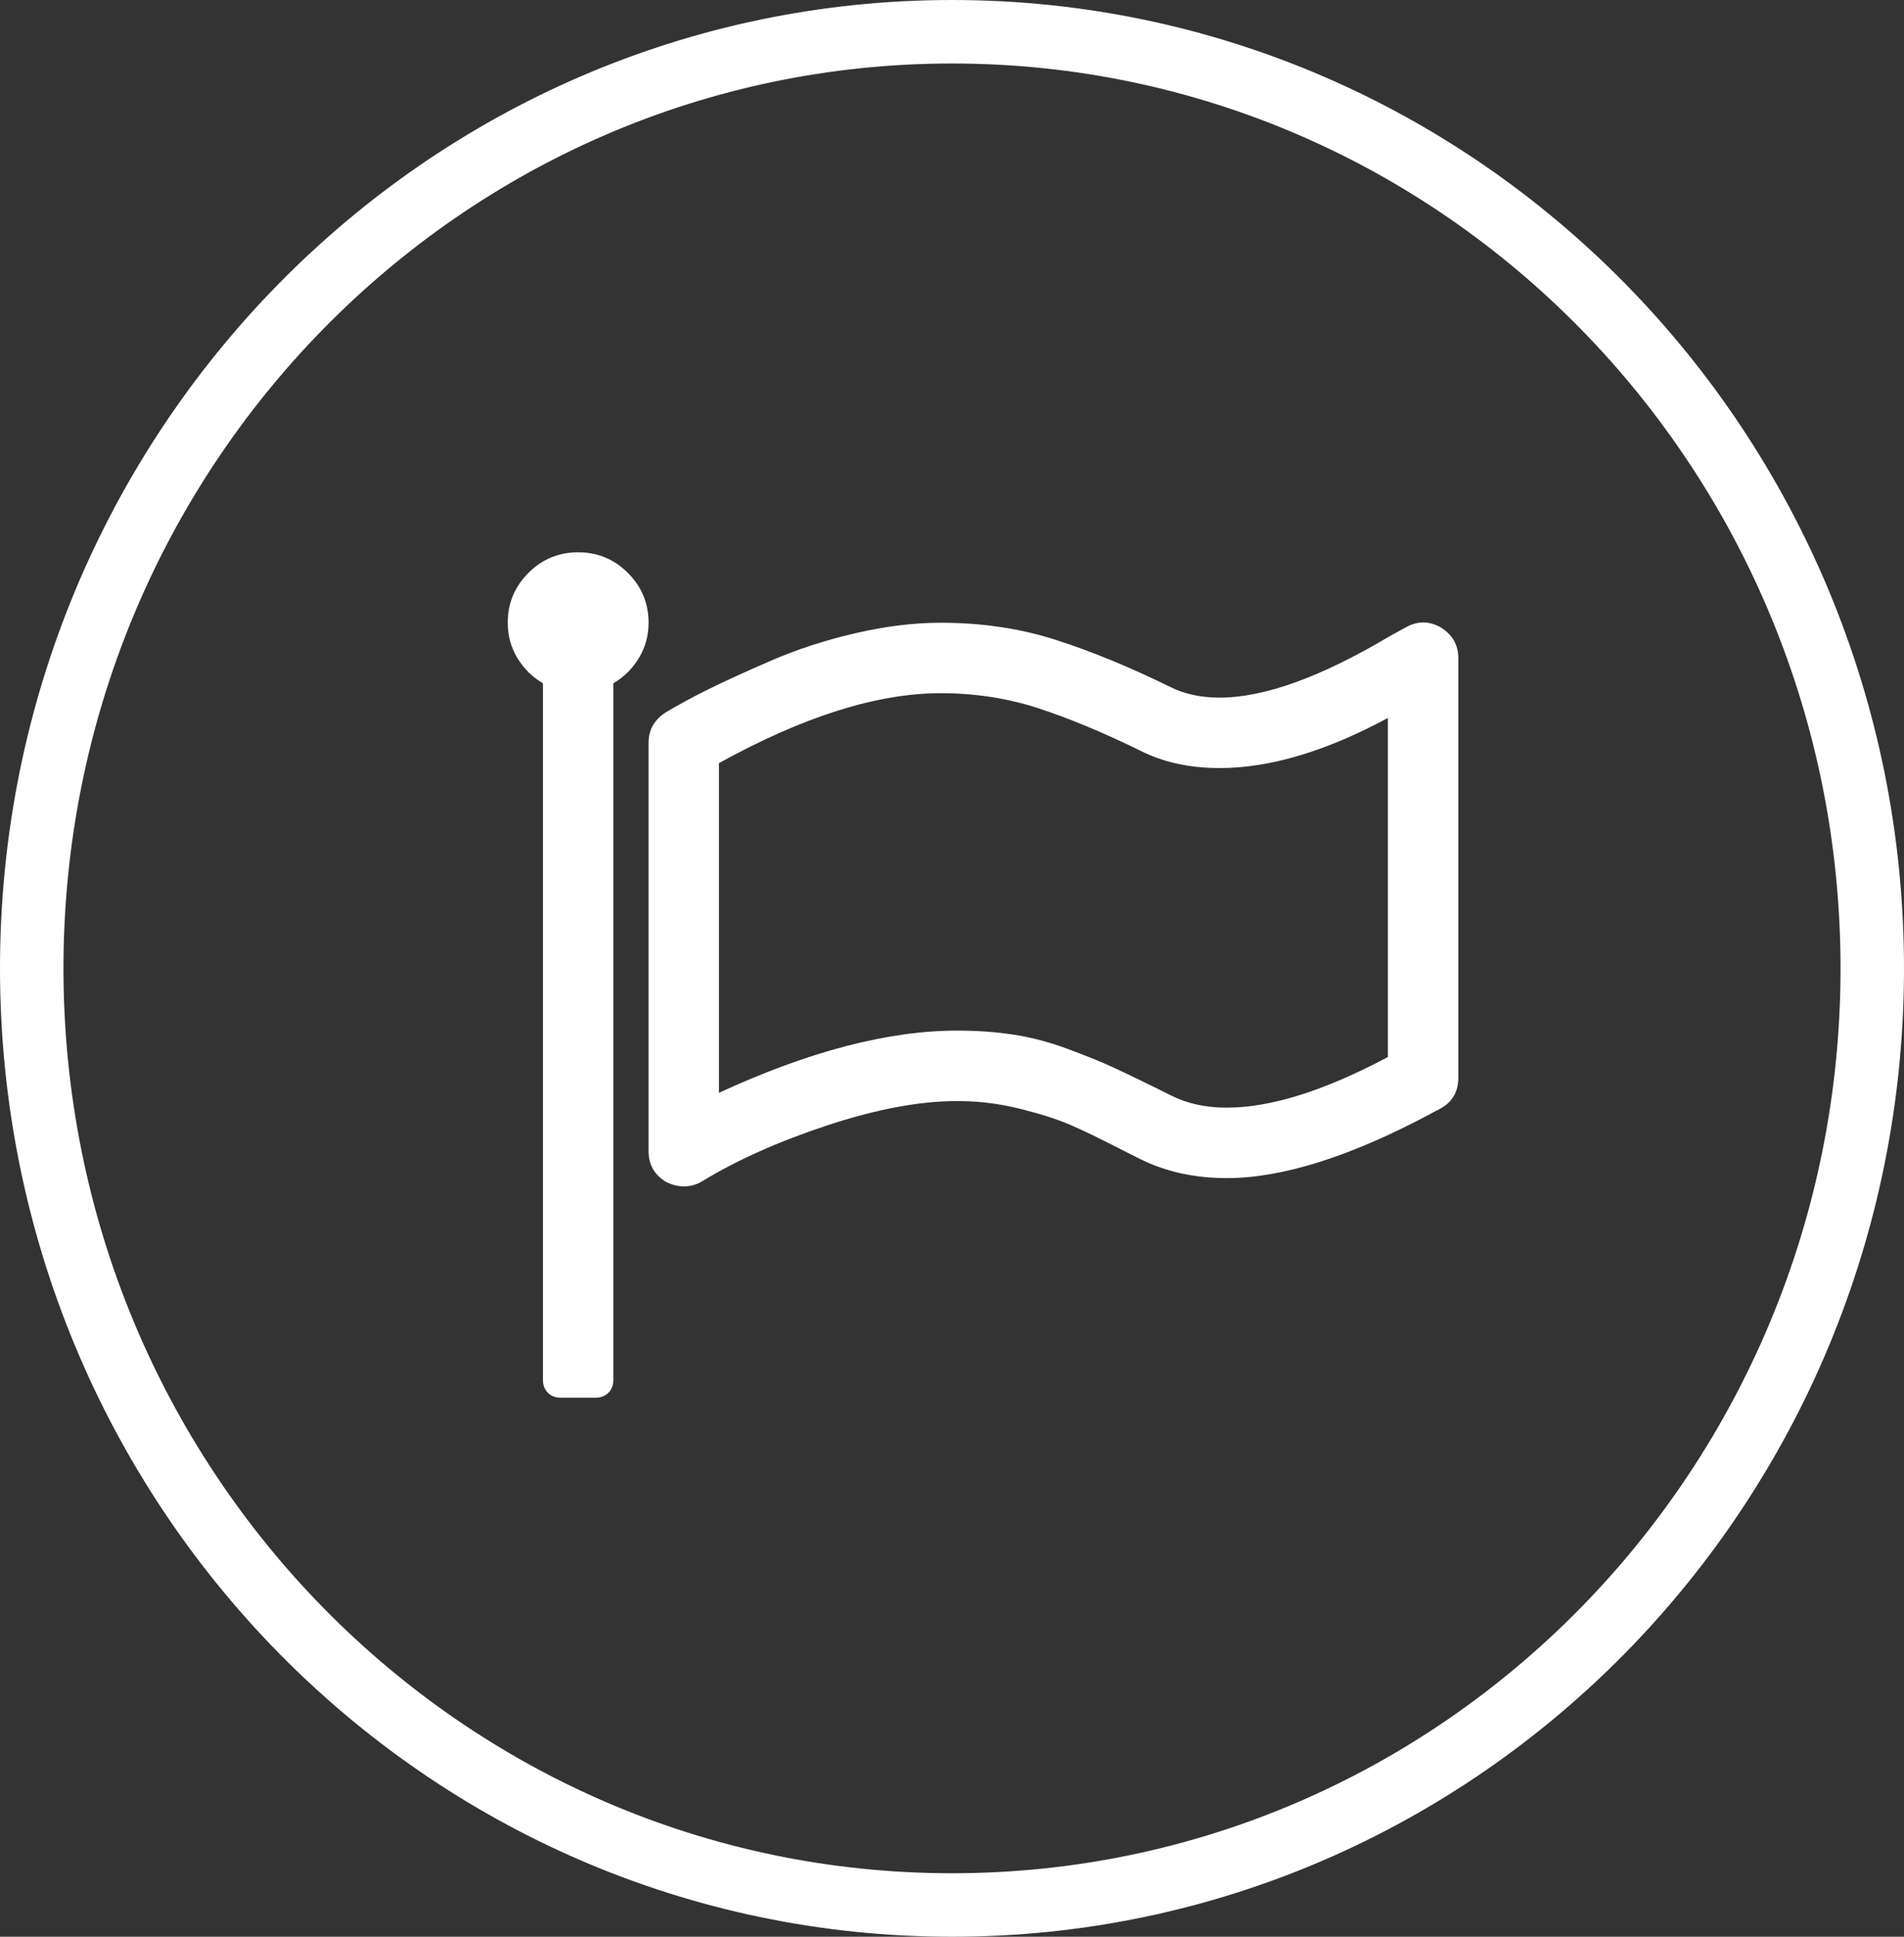 <svg width="60" height="61" viewBox="0 0 60 61" fill="none" xmlns="http://www.w3.org/2000/svg">
<rect x="0" y="0" width="60" height="61" fill="#333333" stroke="none"/>
<path d="M43.736 33.292V22.613C41.783 23.665 40.015 24.191 38.432 24.191C37.484 24.191 36.646 24.006 35.918 23.636C34.763 23.07 33.699 22.628 32.728 22.31C31.758 21.992 30.729 21.833 29.643 21.833C27.643 21.833 25.315 22.567 22.657 24.035V34.419C25.488 33.113 27.99 32.46 30.163 32.46C30.799 32.46 31.397 32.503 31.957 32.59C32.518 32.676 33.084 32.827 33.656 33.041C34.228 33.254 34.673 33.433 34.991 33.578C35.309 33.722 35.785 33.951 36.421 34.263L36.906 34.505C37.415 34.76 37.998 34.887 38.657 34.887C40.044 34.887 41.737 34.355 43.736 33.292ZM20.438 19.614C20.438 20.019 20.337 20.389 20.134 20.724C19.932 21.059 19.663 21.325 19.328 21.521V43.468C19.328 43.629 19.276 43.762 19.172 43.866C19.068 43.97 18.935 44.022 18.774 44.022H17.664C17.502 44.022 17.369 43.97 17.265 43.866C17.162 43.762 17.11 43.629 17.11 43.468V21.521C16.774 21.325 16.506 21.059 16.303 20.724C16.101 20.389 16 20.019 16 19.614C16 19.002 16.217 18.479 16.65 18.046C17.084 17.612 17.606 17.395 18.219 17.395C18.831 17.395 19.354 17.612 19.788 18.046C20.221 18.479 20.438 19.002 20.438 19.614ZM45.955 20.724V33.951C45.955 34.401 45.753 34.731 45.349 34.939C45.233 34.996 45.135 35.048 45.054 35.095C42.535 36.435 40.402 37.106 38.657 37.106C37.64 37.106 36.727 36.903 35.918 36.499L35.433 36.256C34.693 35.875 34.121 35.597 33.717 35.424C33.312 35.251 32.786 35.083 32.139 34.921C31.492 34.76 30.833 34.679 30.163 34.679C28.984 34.679 27.623 34.933 26.081 35.441C24.538 35.95 23.217 36.539 22.119 37.21C21.946 37.314 21.755 37.366 21.547 37.366C21.362 37.366 21.177 37.319 20.993 37.227C20.623 37.007 20.438 36.684 20.438 36.256V23.393C20.438 22.989 20.617 22.671 20.975 22.44C21.38 22.197 21.833 21.952 22.336 21.703C22.839 21.455 23.497 21.154 24.312 20.802C25.127 20.449 26.008 20.163 26.956 19.944C27.904 19.724 28.799 19.614 29.643 19.614C30.937 19.614 32.145 19.793 33.266 20.152C34.387 20.51 35.595 21.007 36.889 21.642C37.328 21.862 37.843 21.972 38.432 21.972C39.842 21.972 41.633 21.325 43.806 20.03C44.06 19.892 44.239 19.793 44.343 19.736C44.701 19.551 45.06 19.562 45.418 19.77C45.776 20.002 45.955 20.319 45.955 20.724Z" fill="white"/>
<path d="M30 60C46.033 60 59 46.776 59 30.5C59 14.224 46.033 1 30 1C13.967 1 1 14.224 1 30.5C1 46.776 13.967 60 30 60Z" stroke="white" stroke-width="2"/>
</svg>
